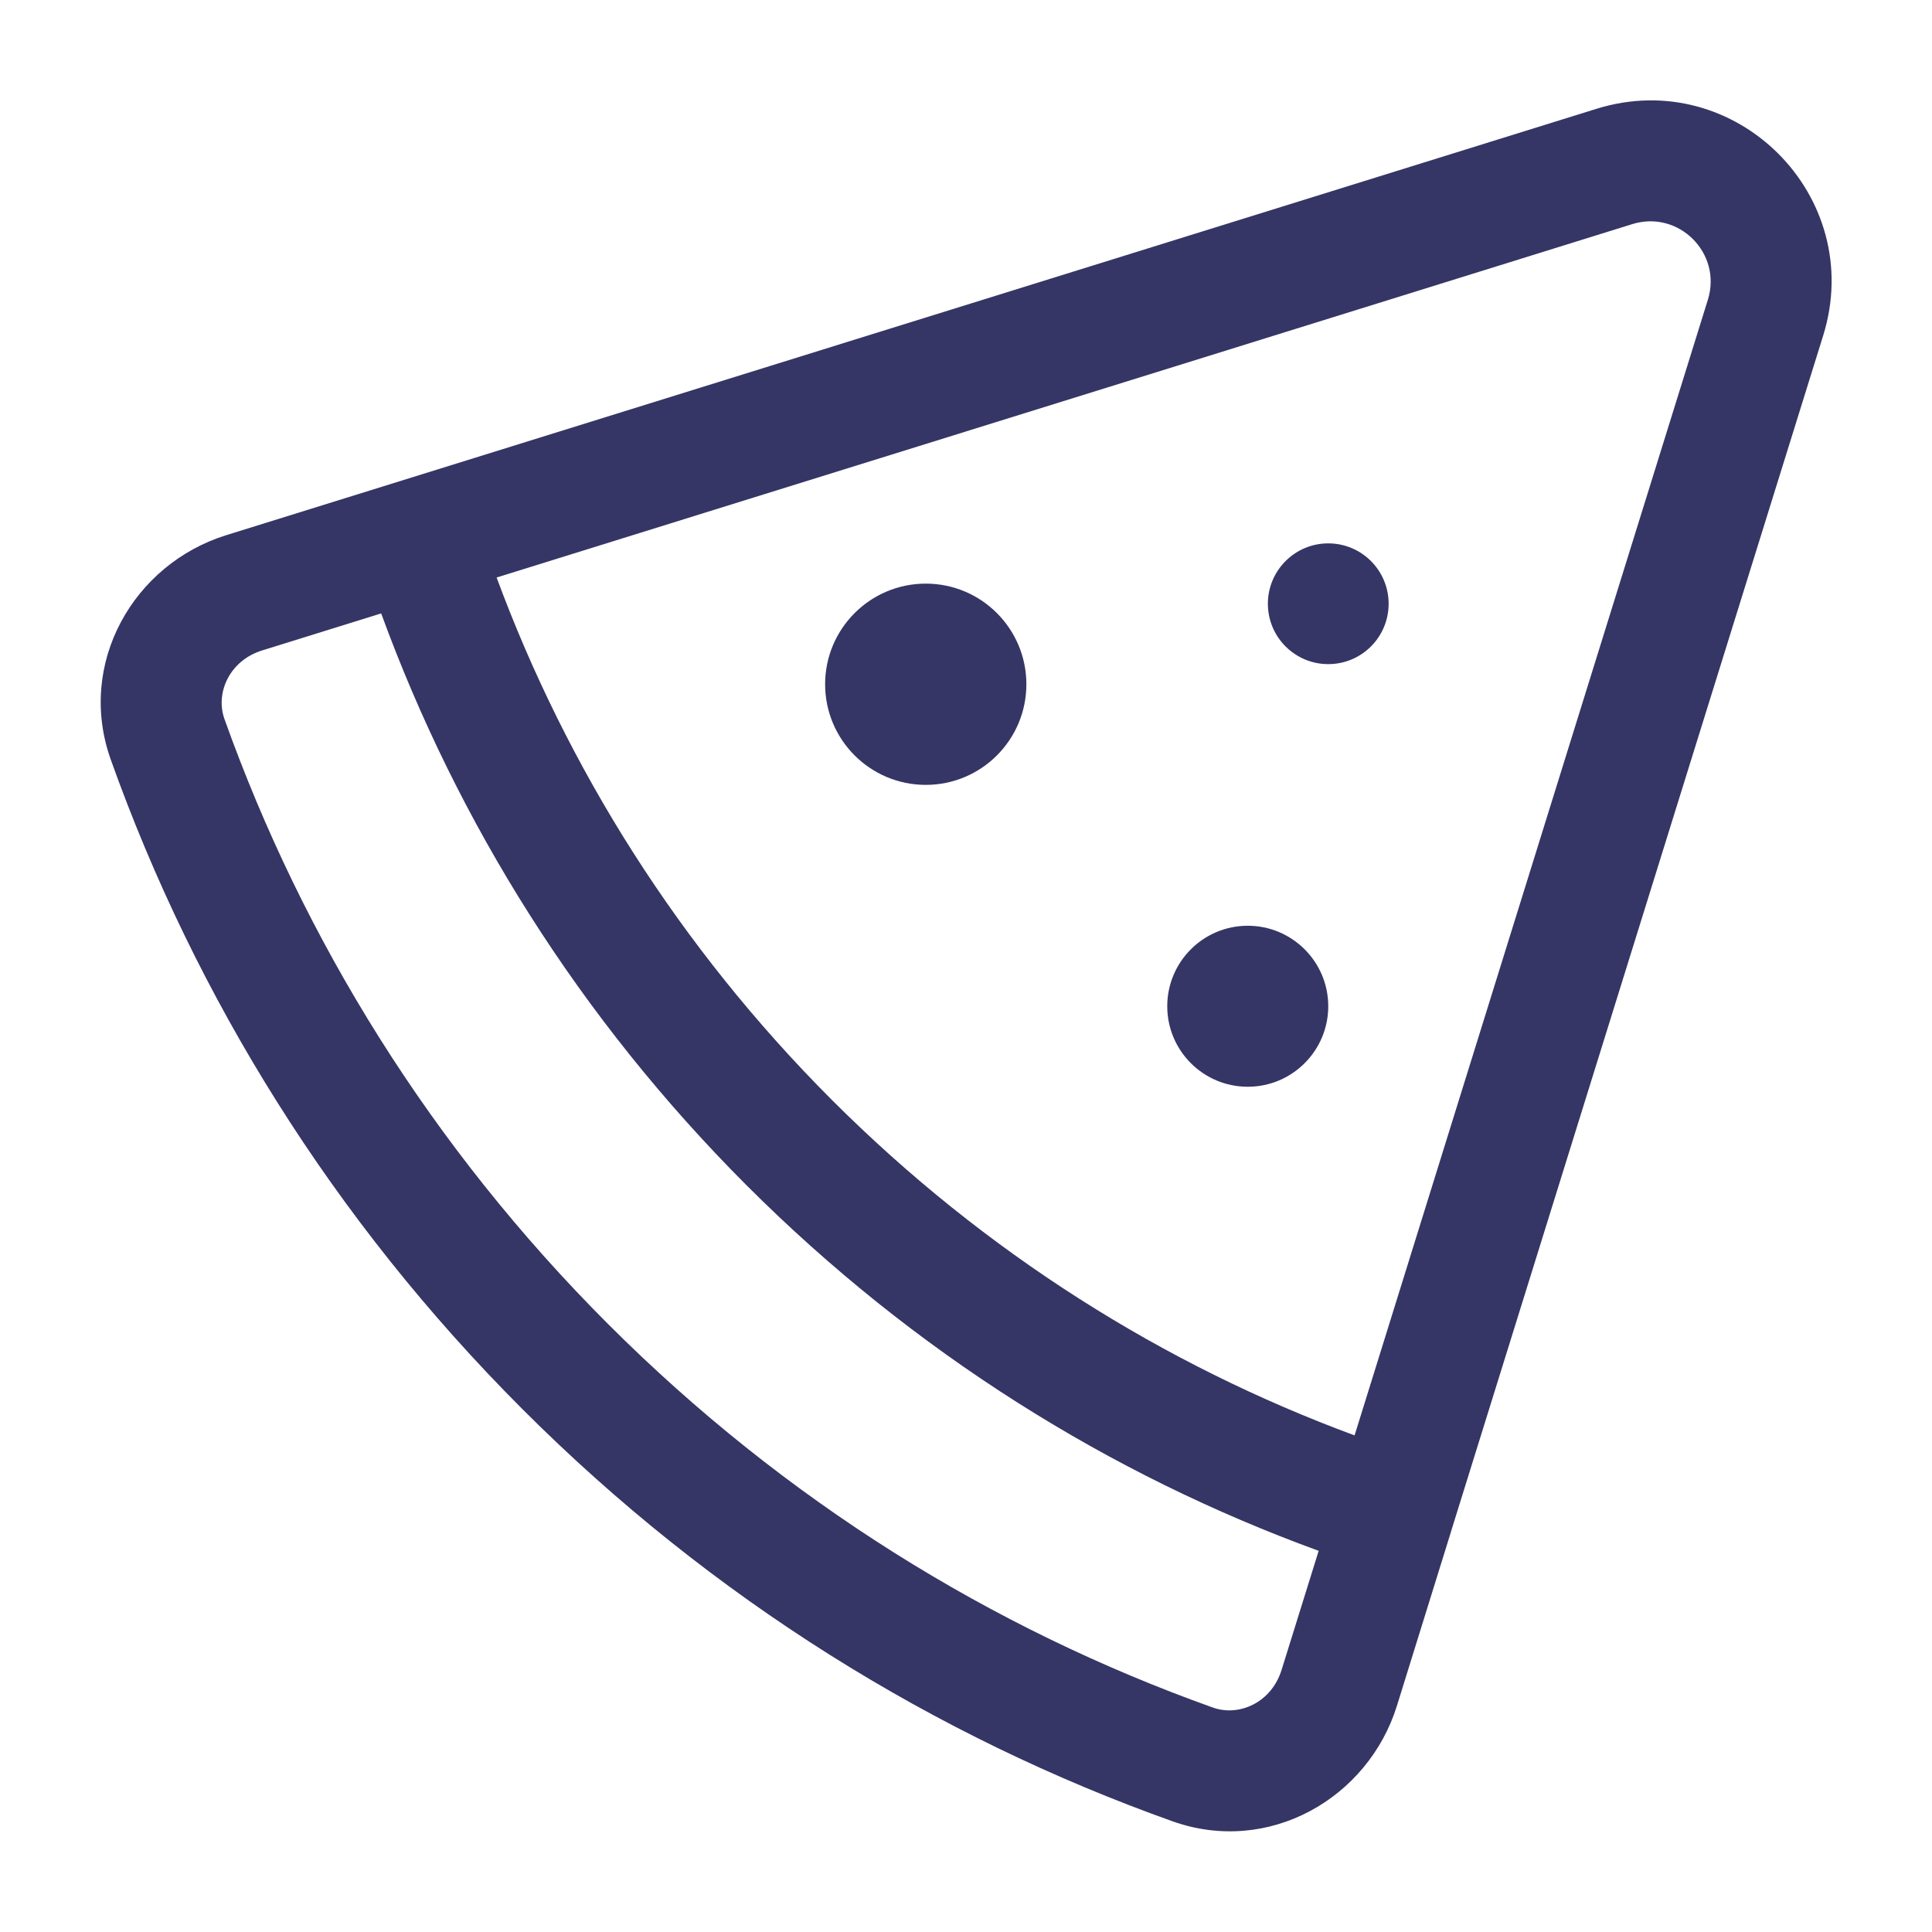 <svg width="24" height="24" viewBox="0 0 24 24" fill="none" xmlns="http://www.w3.org/2000/svg">
<path d="M11.5 7.25C10.81 7.25 10.25 7.81 10.25 8.5C10.25 9.19 10.81 9.75 11.5 9.75C12.191 9.75 12.75 9.19 12.75 8.5C12.75 7.81 12.191 7.25 11.5 7.25Z" fill="#353566"/>
<path d="M15.75 7.5C15.75 7.086 16.086 6.75 16.5 6.75C16.915 6.75 17.25 7.086 17.25 7.5C17.25 7.914 16.915 8.25 16.5 8.25C16.086 8.25 15.75 7.914 15.75 7.5Z" fill="#353566"/>
<path d="M15.5 11.5C14.948 11.5 14.5 11.948 14.5 12.5C14.5 13.052 14.948 13.5 15.5 13.5C16.052 13.5 16.5 13.052 16.5 12.5C16.5 11.948 16.052 11.5 15.5 11.5Z" fill="#353566"/>
<path fill-rule="evenodd" clip-rule="evenodd" d="M19.831 1.352C21.562 0.813 23.187 2.438 22.648 4.169L18.031 19.006L18.026 19.022L18.026 19.024L17.353 21.19C16.996 22.338 15.761 23.052 14.563 22.624C11.613 21.572 8.848 19.864 6.493 17.508C4.137 15.152 2.43 12.388 1.377 9.439C0.948 8.24 1.661 7.005 2.811 6.648L19.831 1.352ZM21.216 3.723L16.827 17.831C14.458 16.956 12.237 15.566 10.335 13.665C8.434 11.762 7.045 9.542 6.169 7.174L20.277 2.784C20.854 2.605 21.395 3.146 21.216 3.723ZM3.256 8.08L4.735 7.62C5.683 10.215 7.198 12.647 9.275 14.725C11.352 16.802 13.785 18.319 16.381 19.265L15.92 20.745C15.796 21.146 15.397 21.329 15.067 21.212C12.323 20.233 9.749 18.643 7.554 16.448C5.358 14.252 3.769 11.678 2.789 8.934C2.671 8.604 2.854 8.205 3.256 8.08Z" fill="#353566"/>
</svg>
